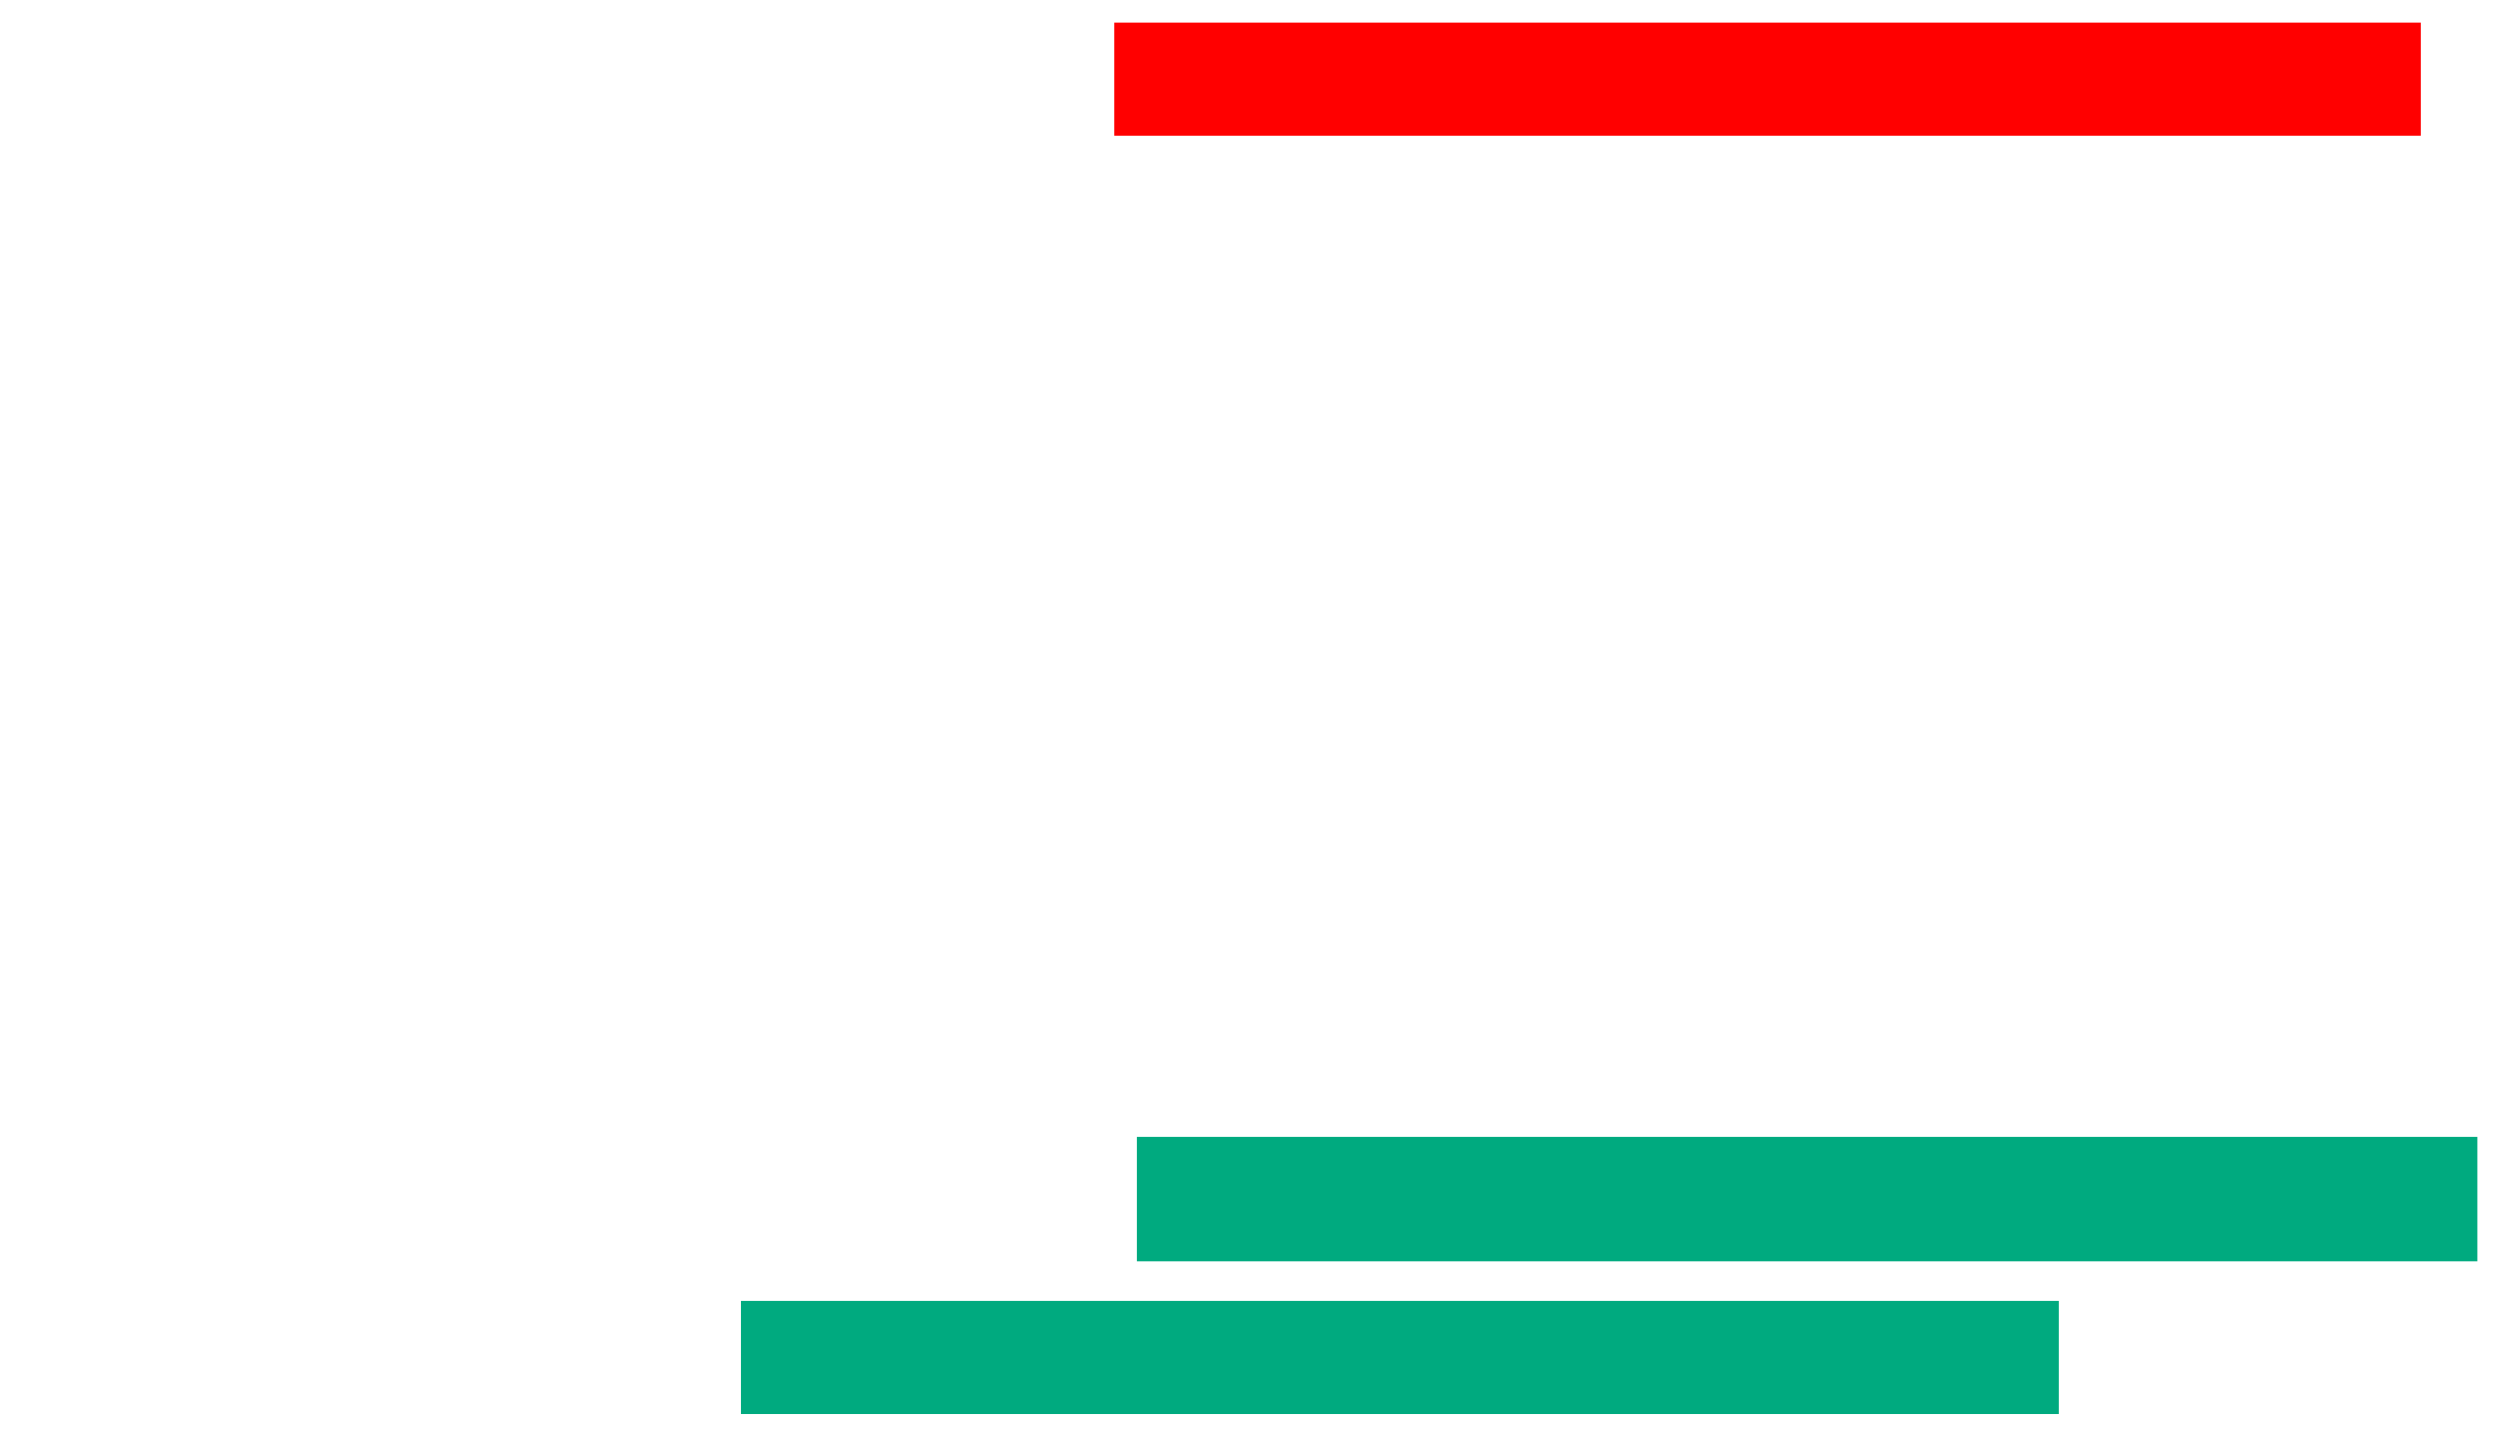 <ns0:svg xmlns:ns0="http://www.w3.org/2000/svg" height="254" width="442">
 <ns0:g>
  <ns0:title>Shapes</ns0:title>
  <ns0:rect fill="#FF0000" height="20" stroke-width="0" width="231" x="197" y="4" />
  <ns0:rect fill="#00AA7F" height="22" stroke-width="0" width="237" x="201" y="201" />
  <ns0:rect fill="#00AA7F" height="20" stroke-width="0" width="233" x="131" y="230" />
 </ns0:g>
</ns0:svg>